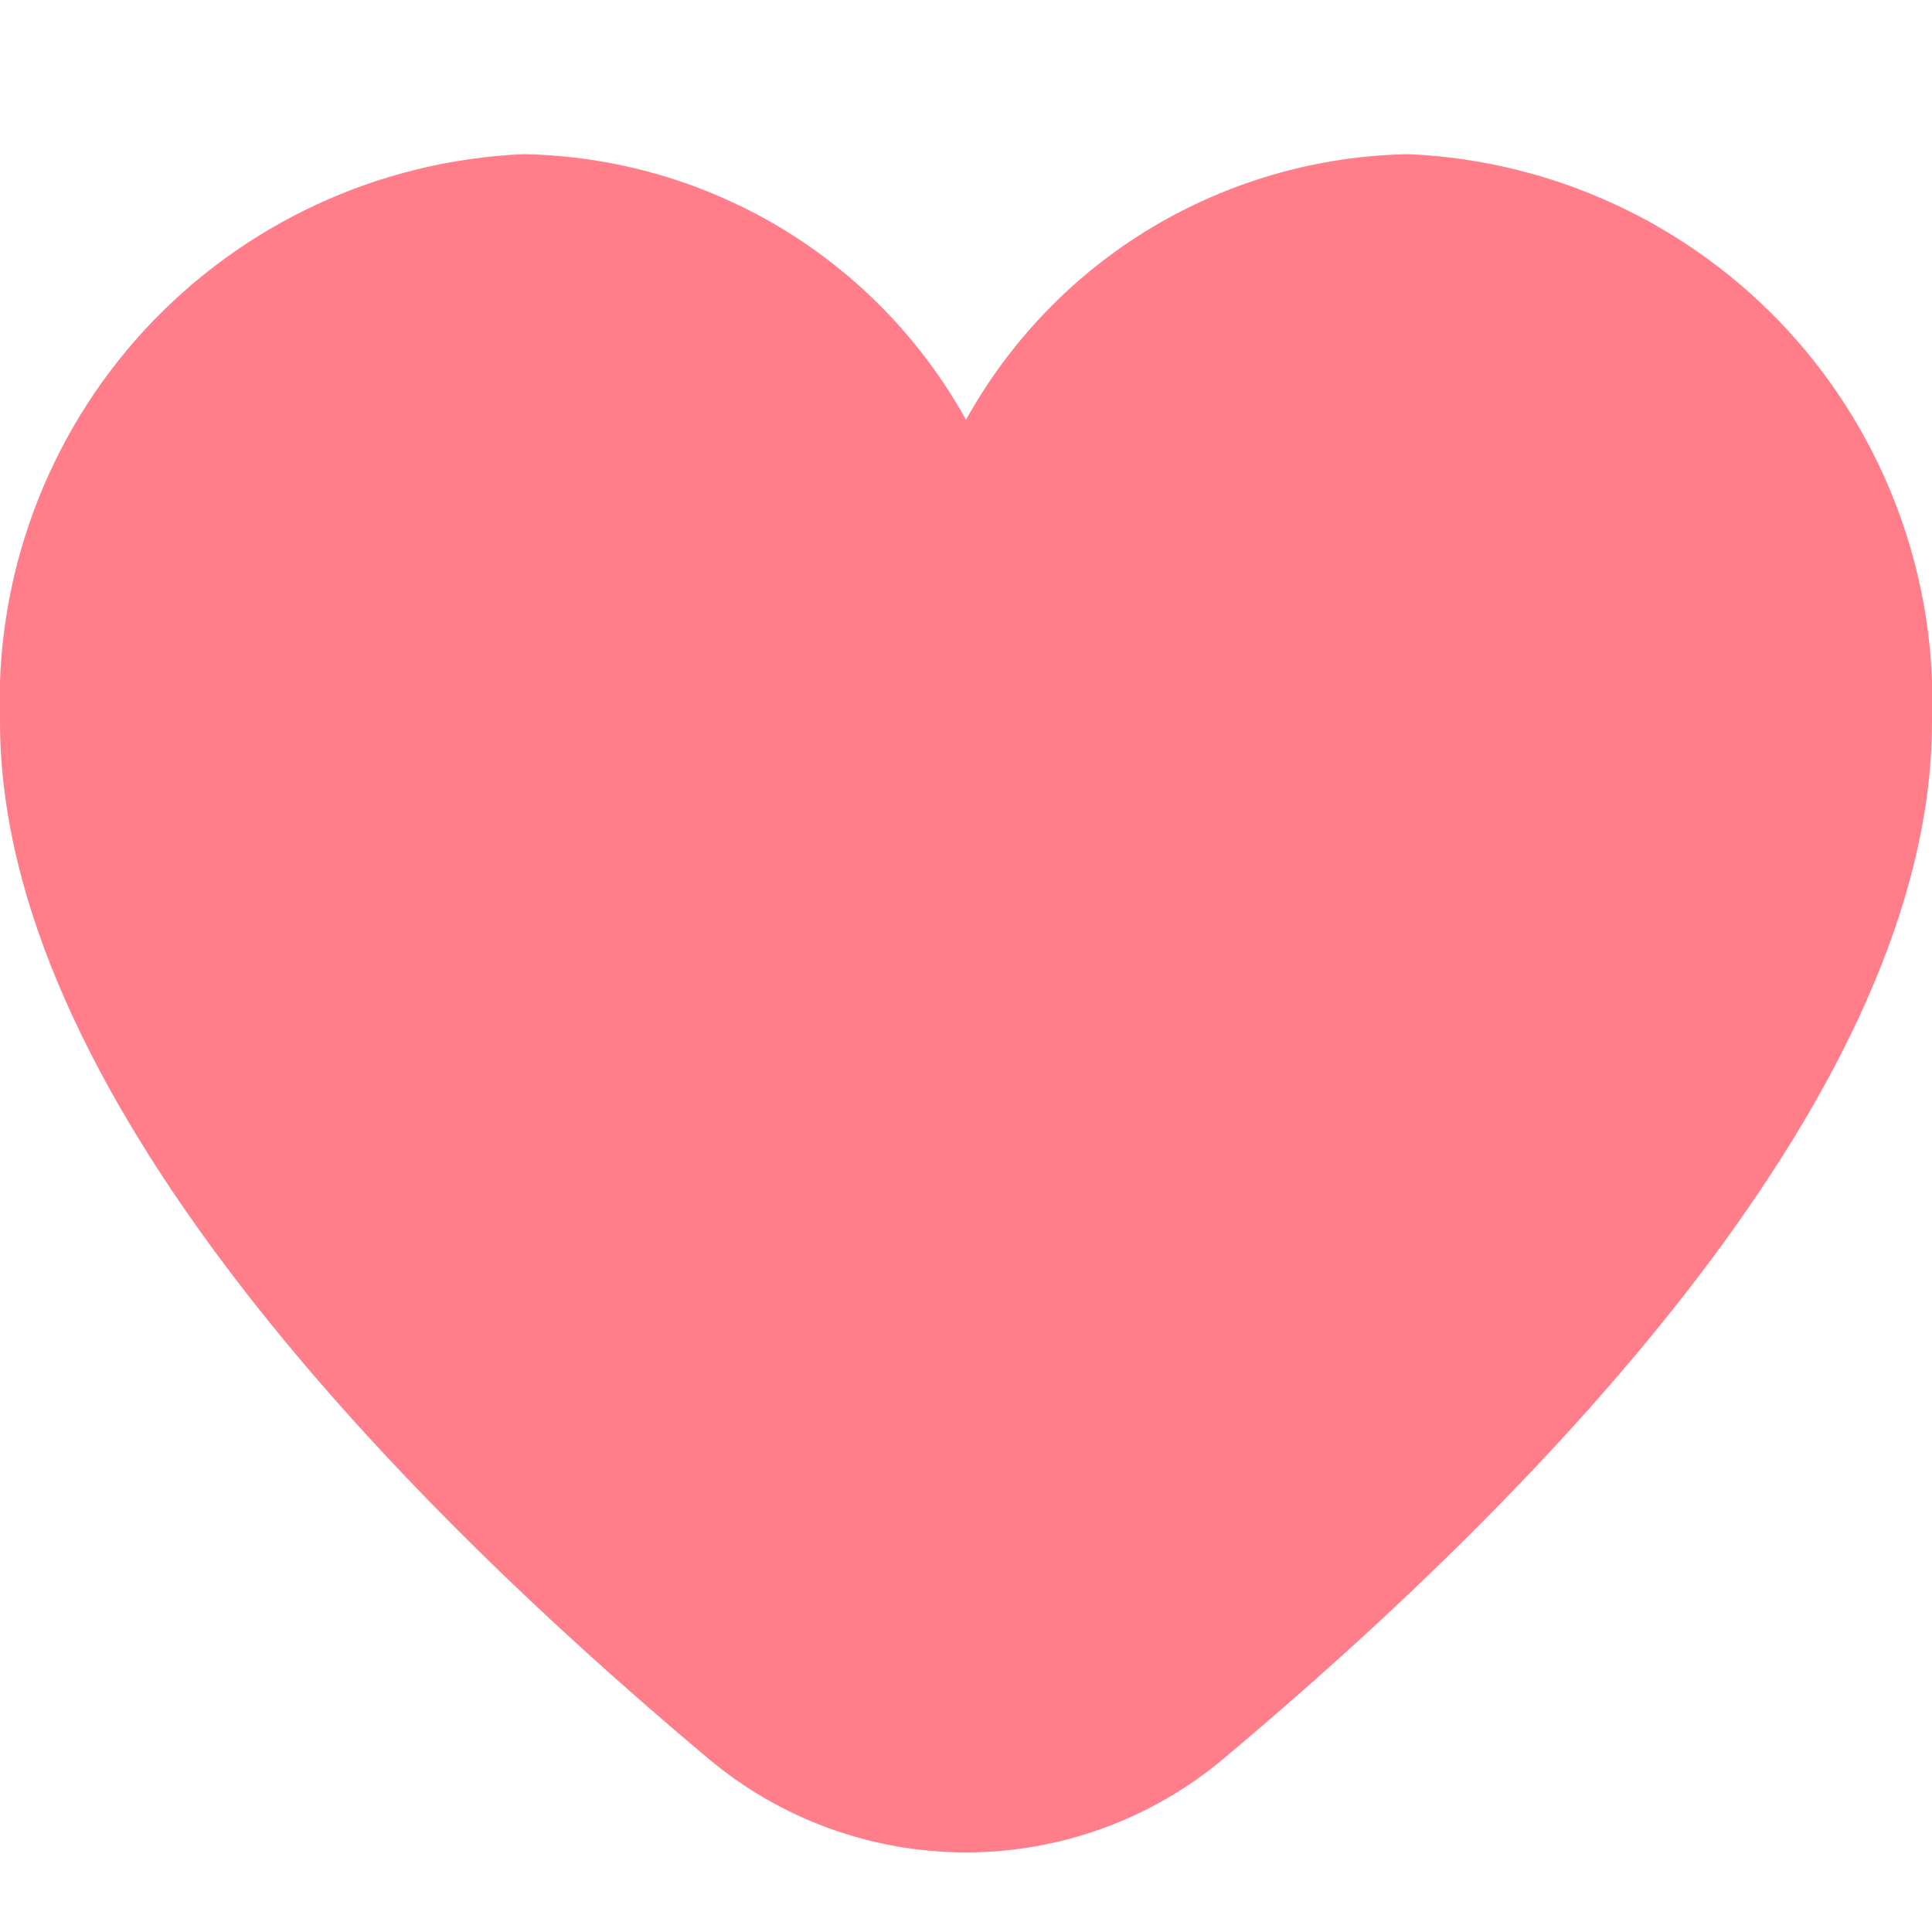 <svg width="10" height="10" viewBox="0 0 10 10" fill="none" xmlns="http://www.w3.org/2000/svg">
<g clip-path="url(#clip0_314_538)">
<path d="M7.292 0.798C6.822 0.806 6.364 0.937 5.961 1.178C5.559 1.419 5.227 1.763 5 2.173C4.773 1.763 4.441 1.419 4.039 1.178C3.636 0.937 3.178 0.806 2.708 0.798C1.96 0.831 1.256 1.158 0.748 1.708C0.241 2.259 -0.028 2.988 2.96603e-06 3.736C2.96603e-06 5.63 1.994 7.7 3.667 9.103C4.04 9.416 4.512 9.588 5 9.588C5.488 9.588 5.96 9.416 6.333 9.103C8.006 7.7 10 5.63 10 3.736C10.028 2.988 9.759 2.259 9.252 1.708C8.744 1.158 8.04 0.831 7.292 0.798Z" fill="#FF7E8A"/>
</g>
<defs>
<clipPath id="clip0_314_538">
<rect width="10" height="10" fill="white"/>
</clipPath>
</defs>
</svg>

